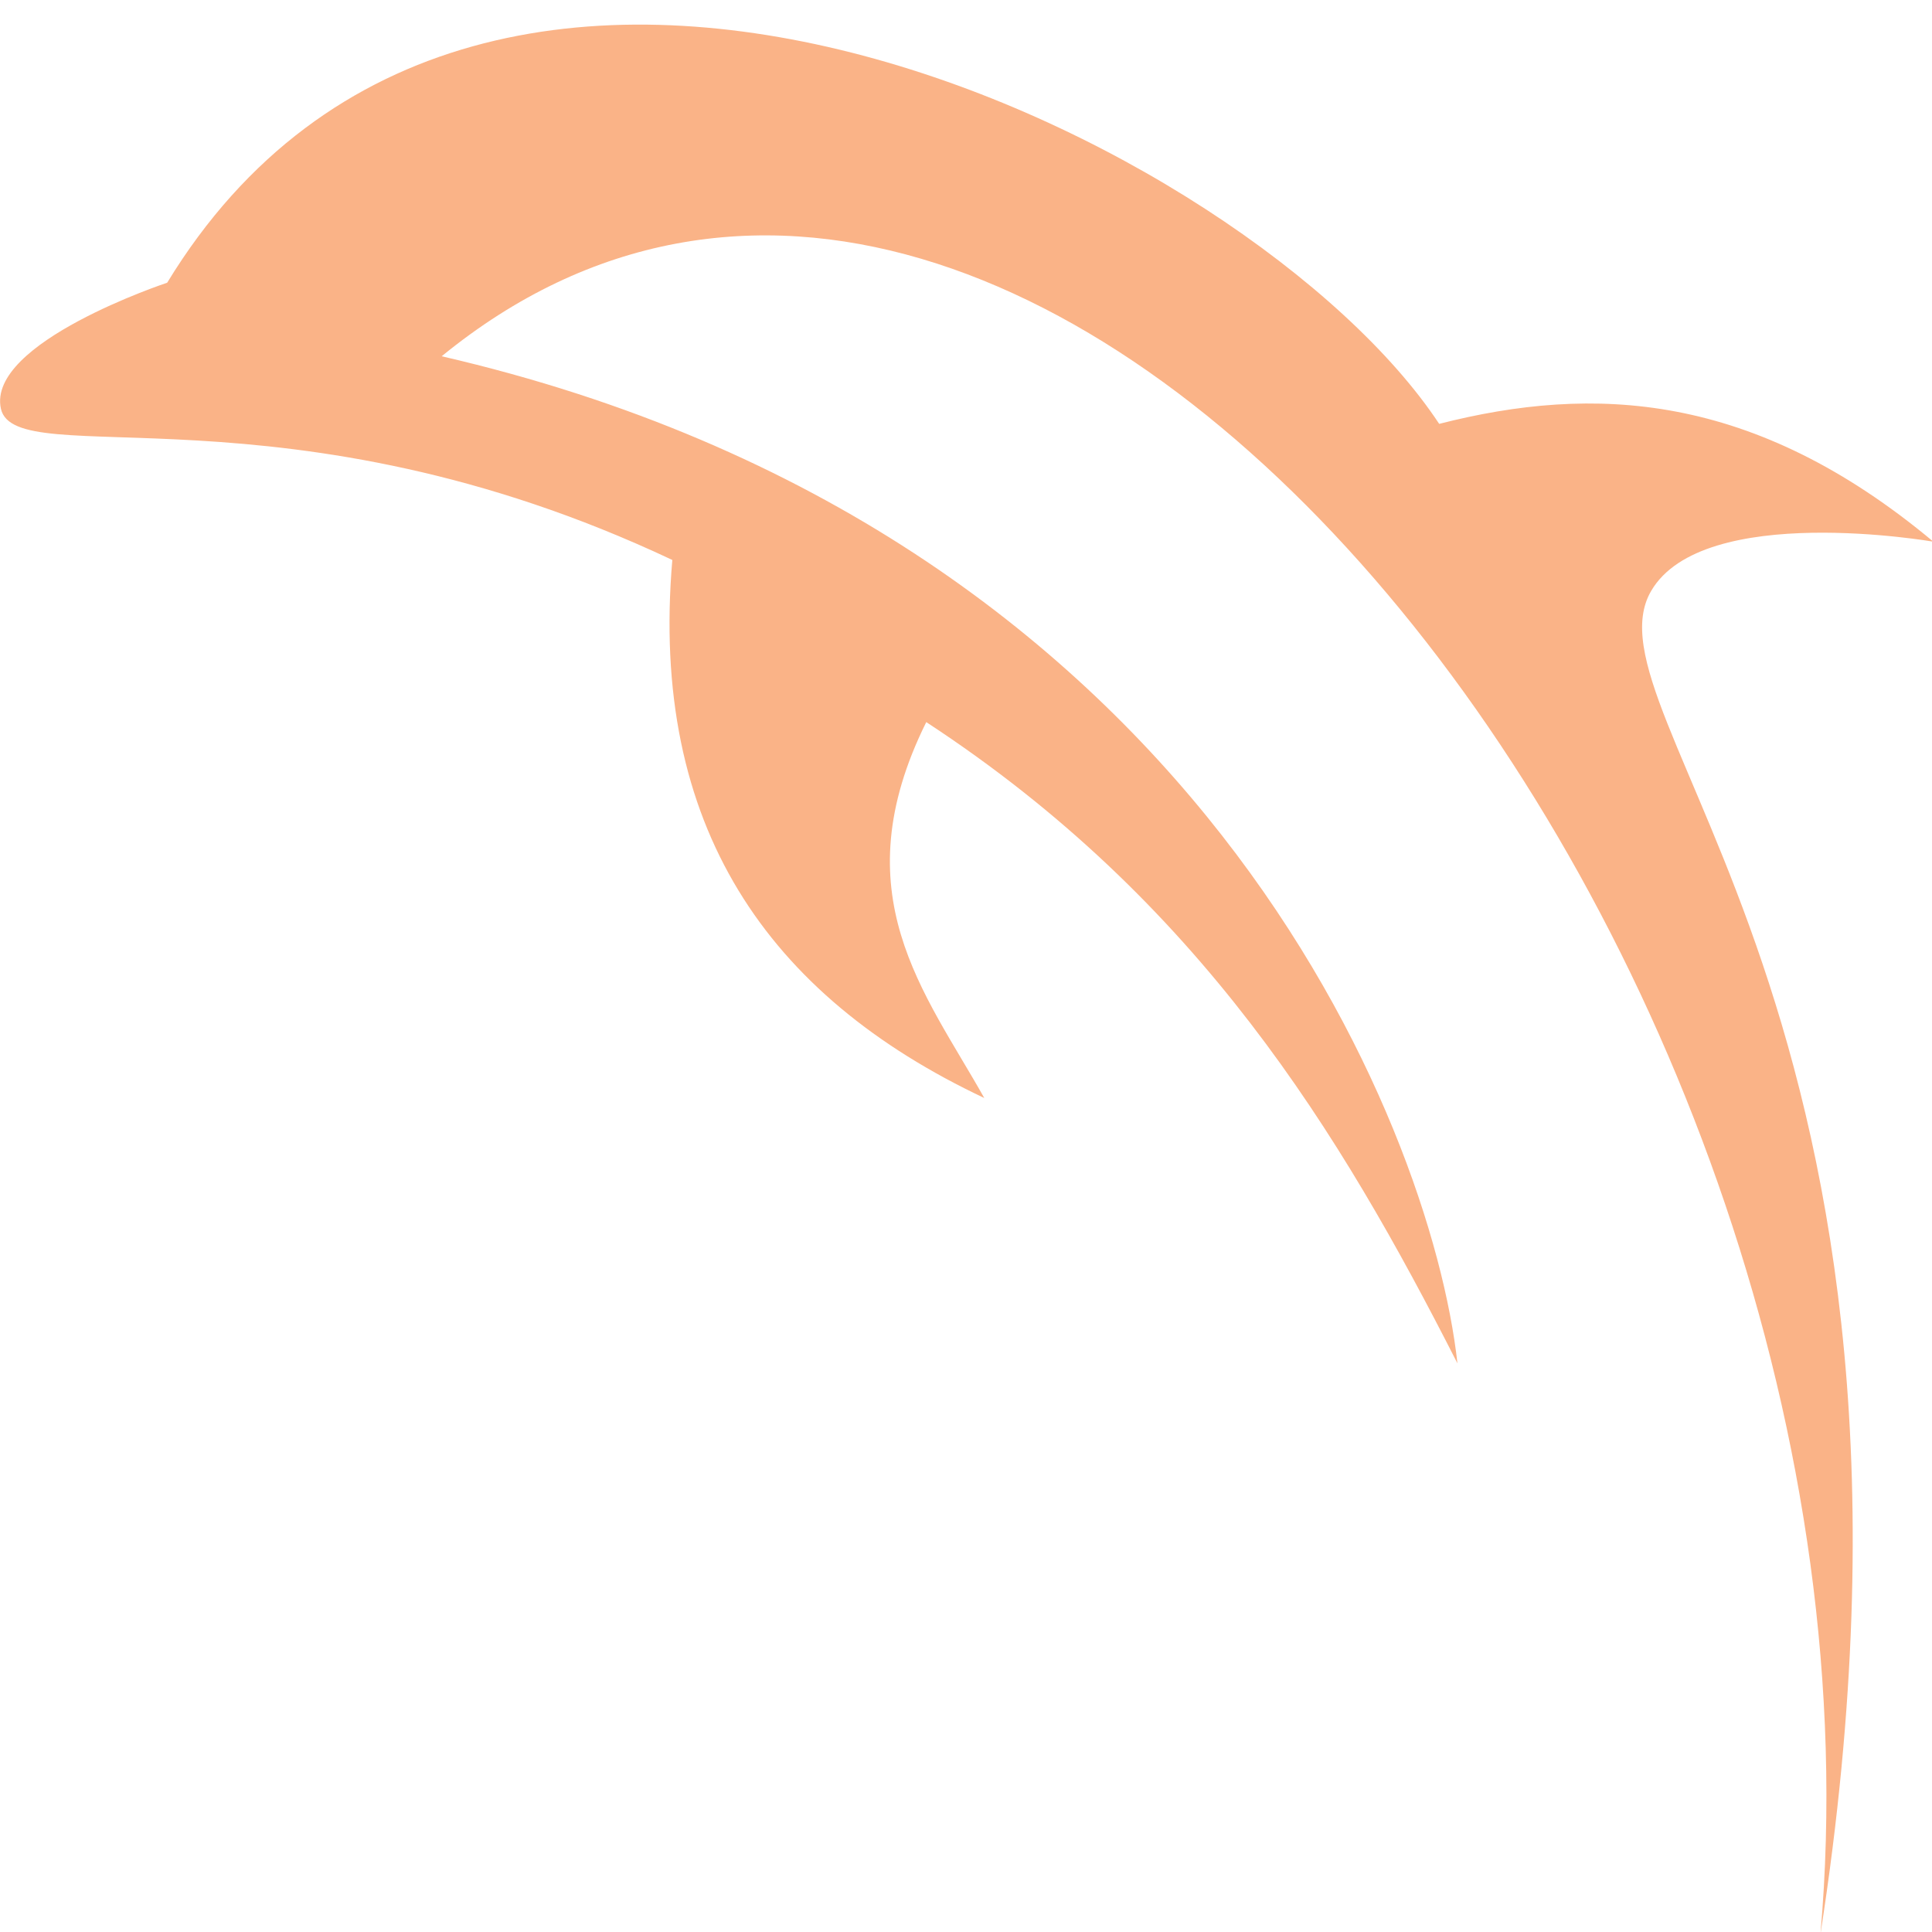 <svg xmlns="http://www.w3.org/2000/svg" width="16" height="16" version="1.1" viewBox="0 0 4.23 4.23">
 <g transform="translate(0,-292.767)">
  <path style="fill:#FAB387" d="m 3.986,297 c 0.313,-2.012 -0.528,-2.669 -0.371,-2.939 0.114,-0.196 0.618,-0.108 0.618,-0.108 -0.394,-0.329 -0.745,-0.344 -1.082,-0.258 -0.411,-0.622 -2.094,-1.443 -2.785,-0.309 0,0 -0.396,0.131 -0.364,0.276 0.032,0.142 0.626,-0.067 1.47,0.331 -0.05,0.582 0.208,0.954 0.683,1.178 -0.13,-0.232 -0.314,-0.446 -0.127,-0.823 0.599,0.392 0.905,0.897 1.163,1.404 -0.058,-0.524 -0.577,-1.825 -2.224,-2.205 1.309,-1.069 3.206,1.306 3.019,3.452 z"/>
 </g>
</svg>
